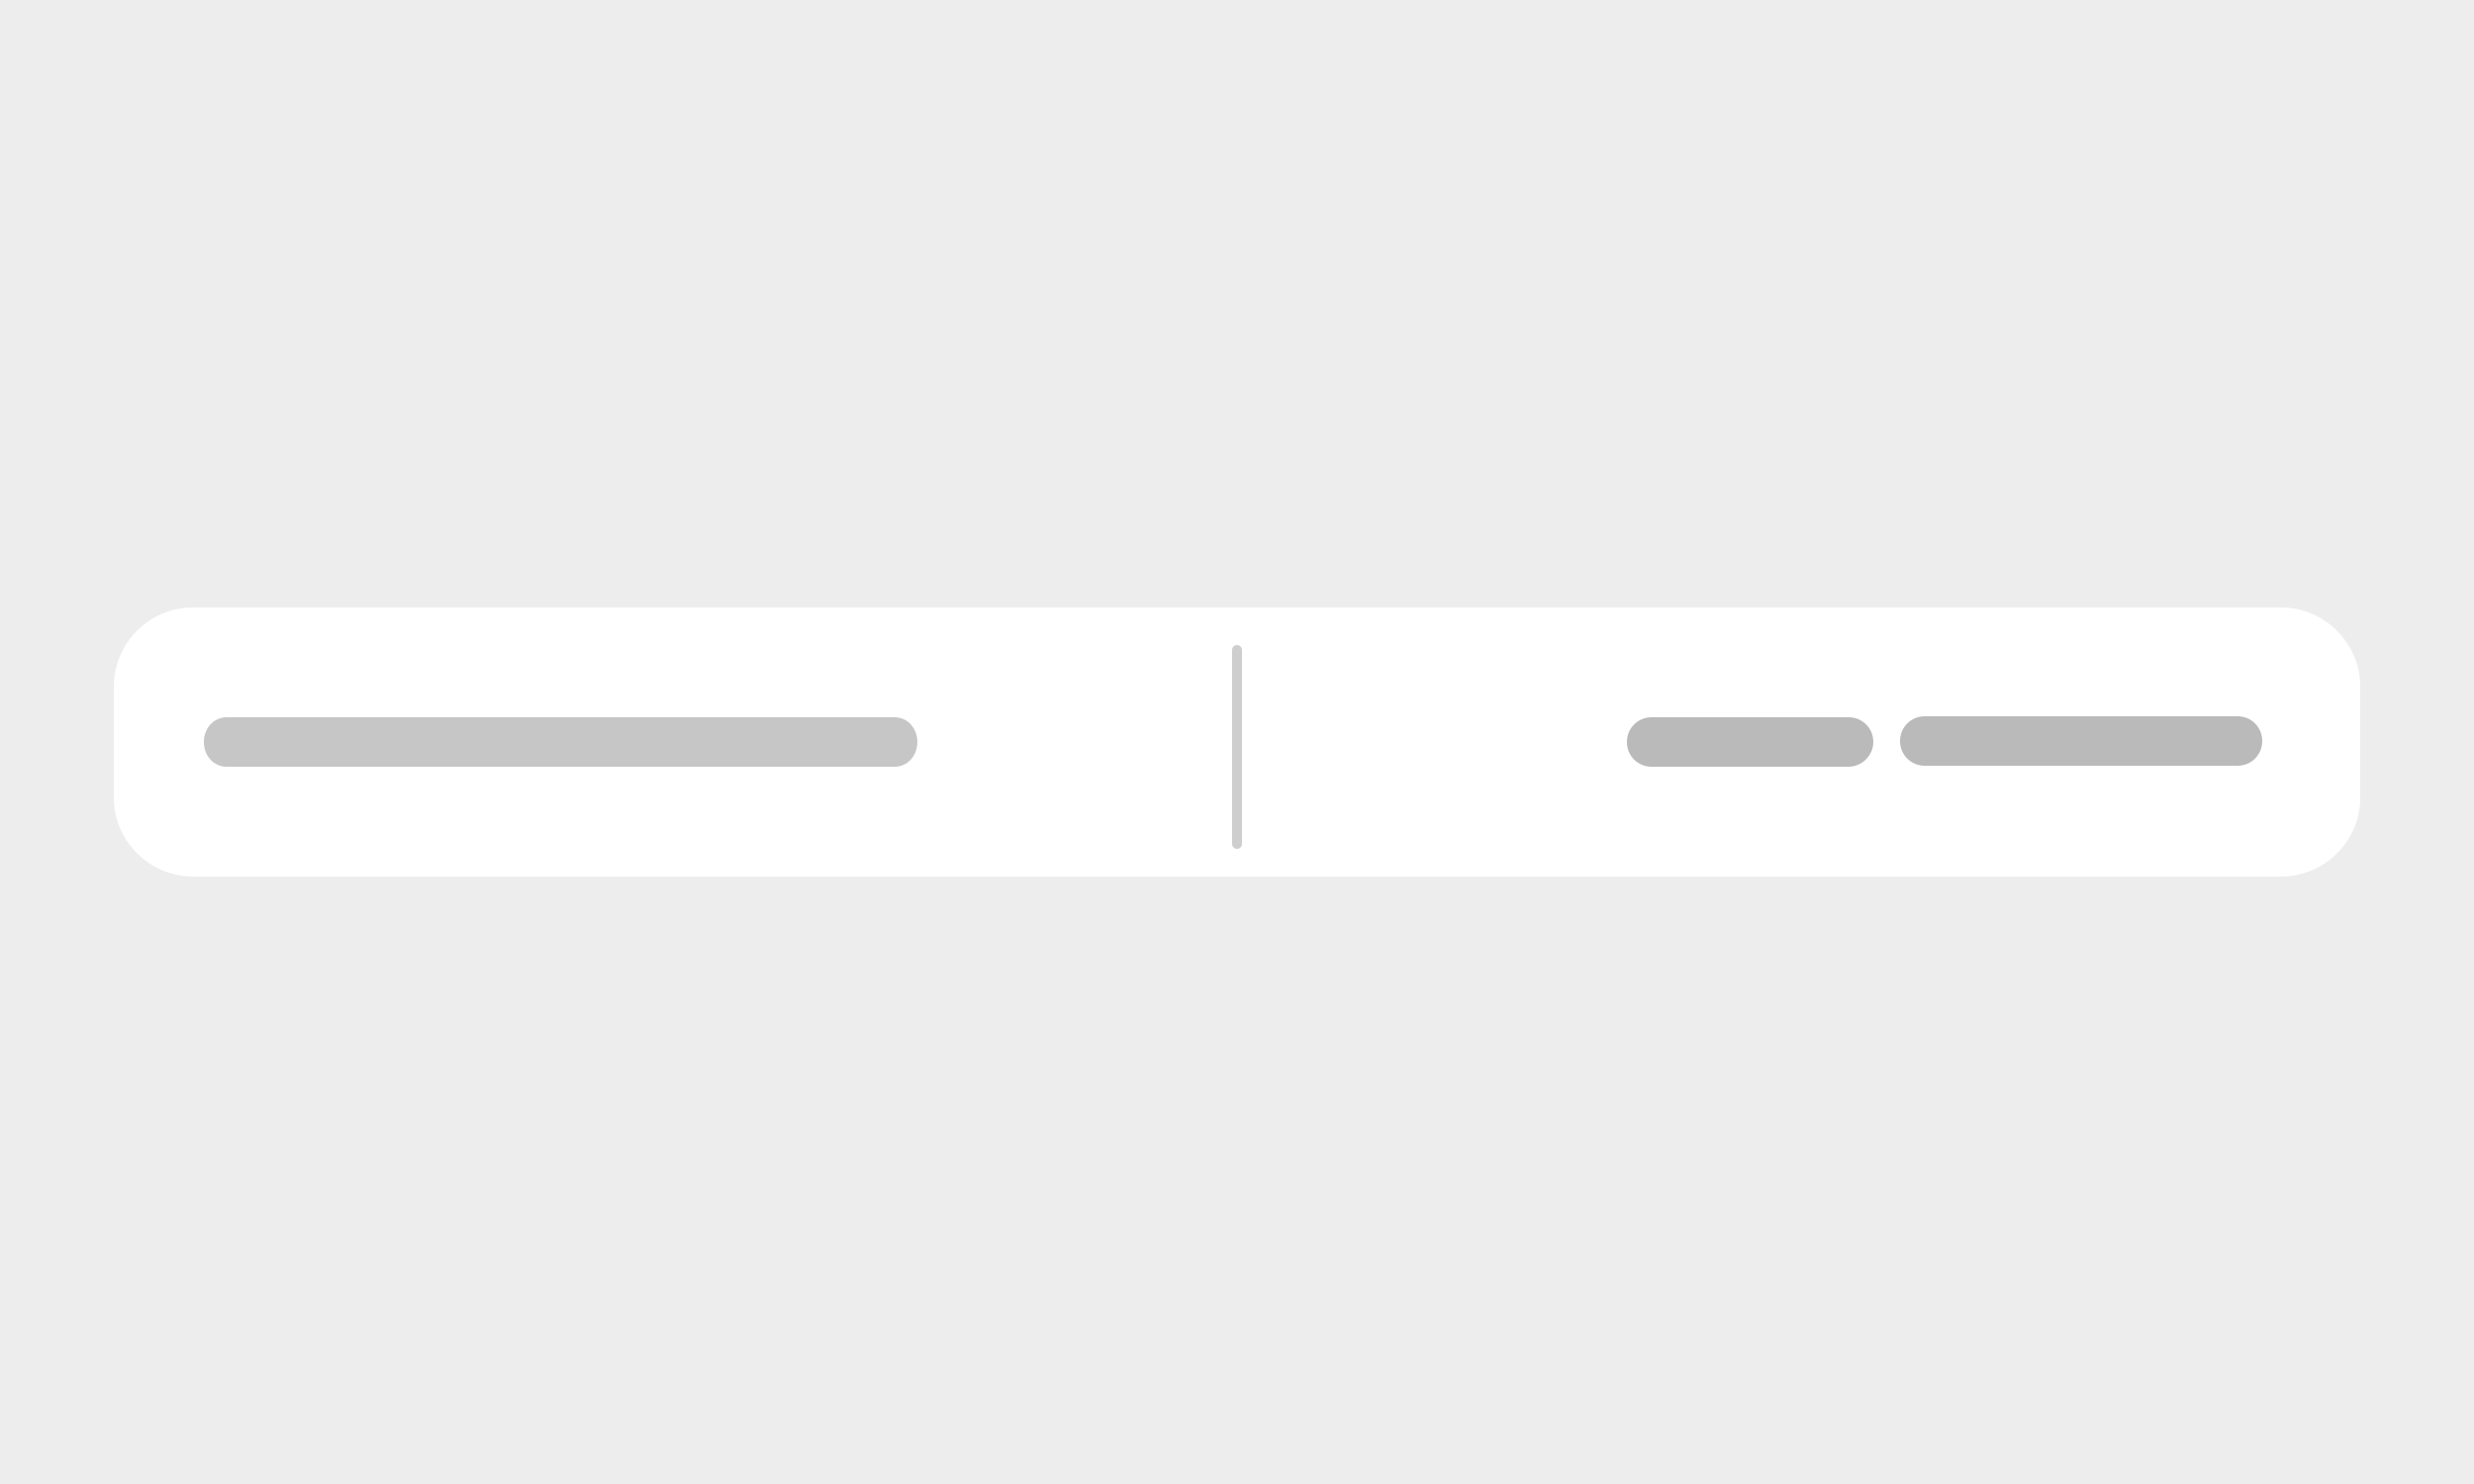 <?xml version="1.0" encoding="utf-8"?>
<!-- Generator: Adobe Illustrator 21.0.0, SVG Export Plug-In . SVG Version: 6.00 Build 0)  -->
<svg version="1.1" id="Layer_1" xmlns="http://www.w3.org/2000/svg" xmlns:xlink="http://www.w3.org/1999/xlink" x="0px" y="0px"
	 viewBox="0 0 250 150" style="enable-background:new 0 0 250 150;" xml:space="preserve">
<style type="text/css">
	.st0{fill:#EDEDED;}
	.st1{fill:#FFFFFF;}
	.st2{fill:#C6C6C6;}
	.st3{fill:#BABABA;}
	.st4{fill:none;stroke:#CECECE;stroke-linecap:round;stroke-miterlimit:10;}
</style>
<rect class="st0" width="250" height="150"/>
<path class="st1" d="M230.5,88.6h-211c-4.4,0-8-3.6-8-8V69.4c0-4.4,3.6-8,8-8h211c4.4,0,8,3.6,8,8v11.3
	C238.5,85,234.9,88.6,230.5,88.6z"/>
<path class="st2" d="M90.4,72.5H22.9c-1.3,0-2.3,1.1-2.3,2.5l0,0c0,1.4,1,2.5,2.3,2.5h67.5c1.3,0,2.3-1.1,2.3-2.5l0,0
	C92.7,73.6,91.7,72.5,90.4,72.5z"/>
<path class="st3" d="M226.1,77.4h-31.6c-1.4,0-2.5-1.1-2.5-2.5l0,0c0-1.4,1.1-2.5,2.5-2.5h31.6c1.4,0,2.5,1.1,2.5,2.5l0,0
	C228.6,76.3,227.5,77.4,226.1,77.4z"/>
<line class="st4" x1="125" y1="65.7" x2="125" y2="85.3"/>
<path class="st3" d="M186.8,77.5h-19.9c-1.4,0-2.5-1.1-2.5-2.5l0,0c0-1.4,1.1-2.5,2.5-2.5h19.9c1.4,0,2.5,1.1,2.5,2.5l0,0
	C189.3,76.4,188.1,77.5,186.8,77.5z"/>
</svg>
